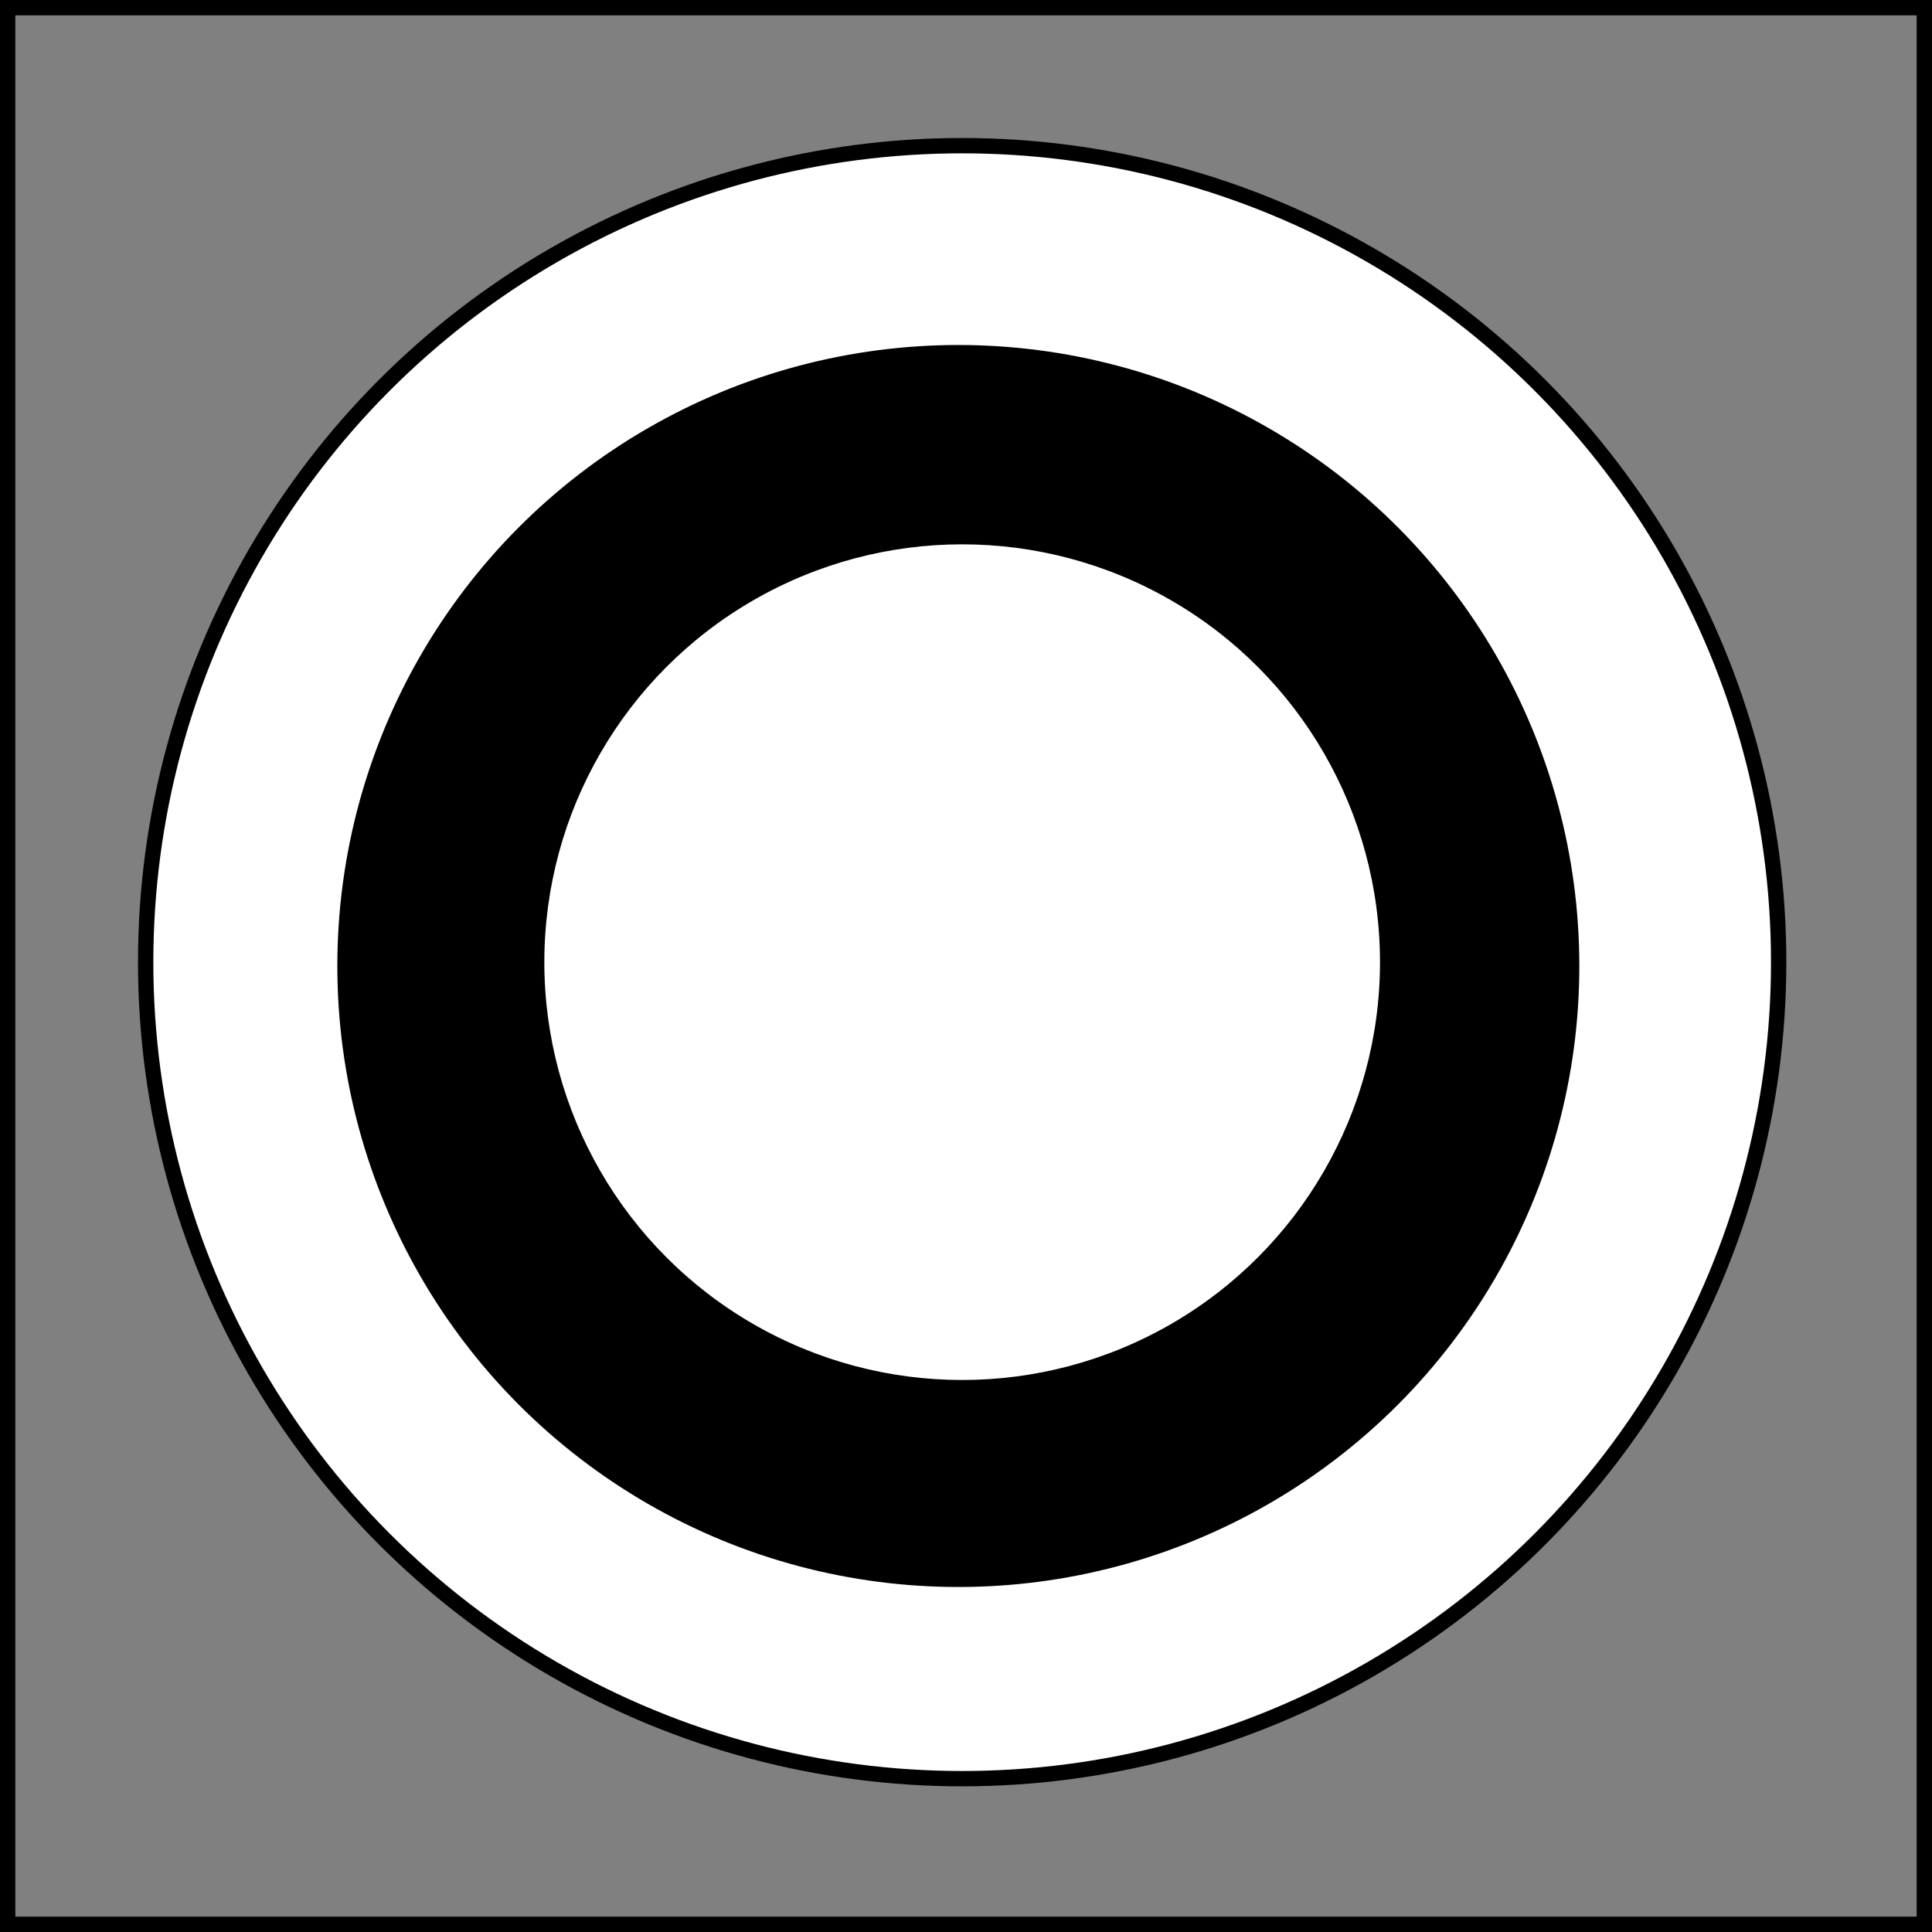 <svg width="252" height="252" viewBox="0 0 252 252" fill="none" xmlns="http://www.w3.org/2000/svg">
<rect x="0" y="0" width="252" height="252" fill="#808080" stroke="none"/>
<rect x="1" y="1" width="250" height="250" stroke="black" stroke-width="2"/>
<circle cx="125.5" cy="125.5" r="106.5" fill="white" stroke="black" stroke-width="2"/>
<circle cx="125" cy="126" r="80" fill="black" stroke="black" stroke-width="2"/>
<circle cx="125.5" cy="125.5" r="55.5" fill="white" stroke="black" stroke-width="2"/>
</svg>
